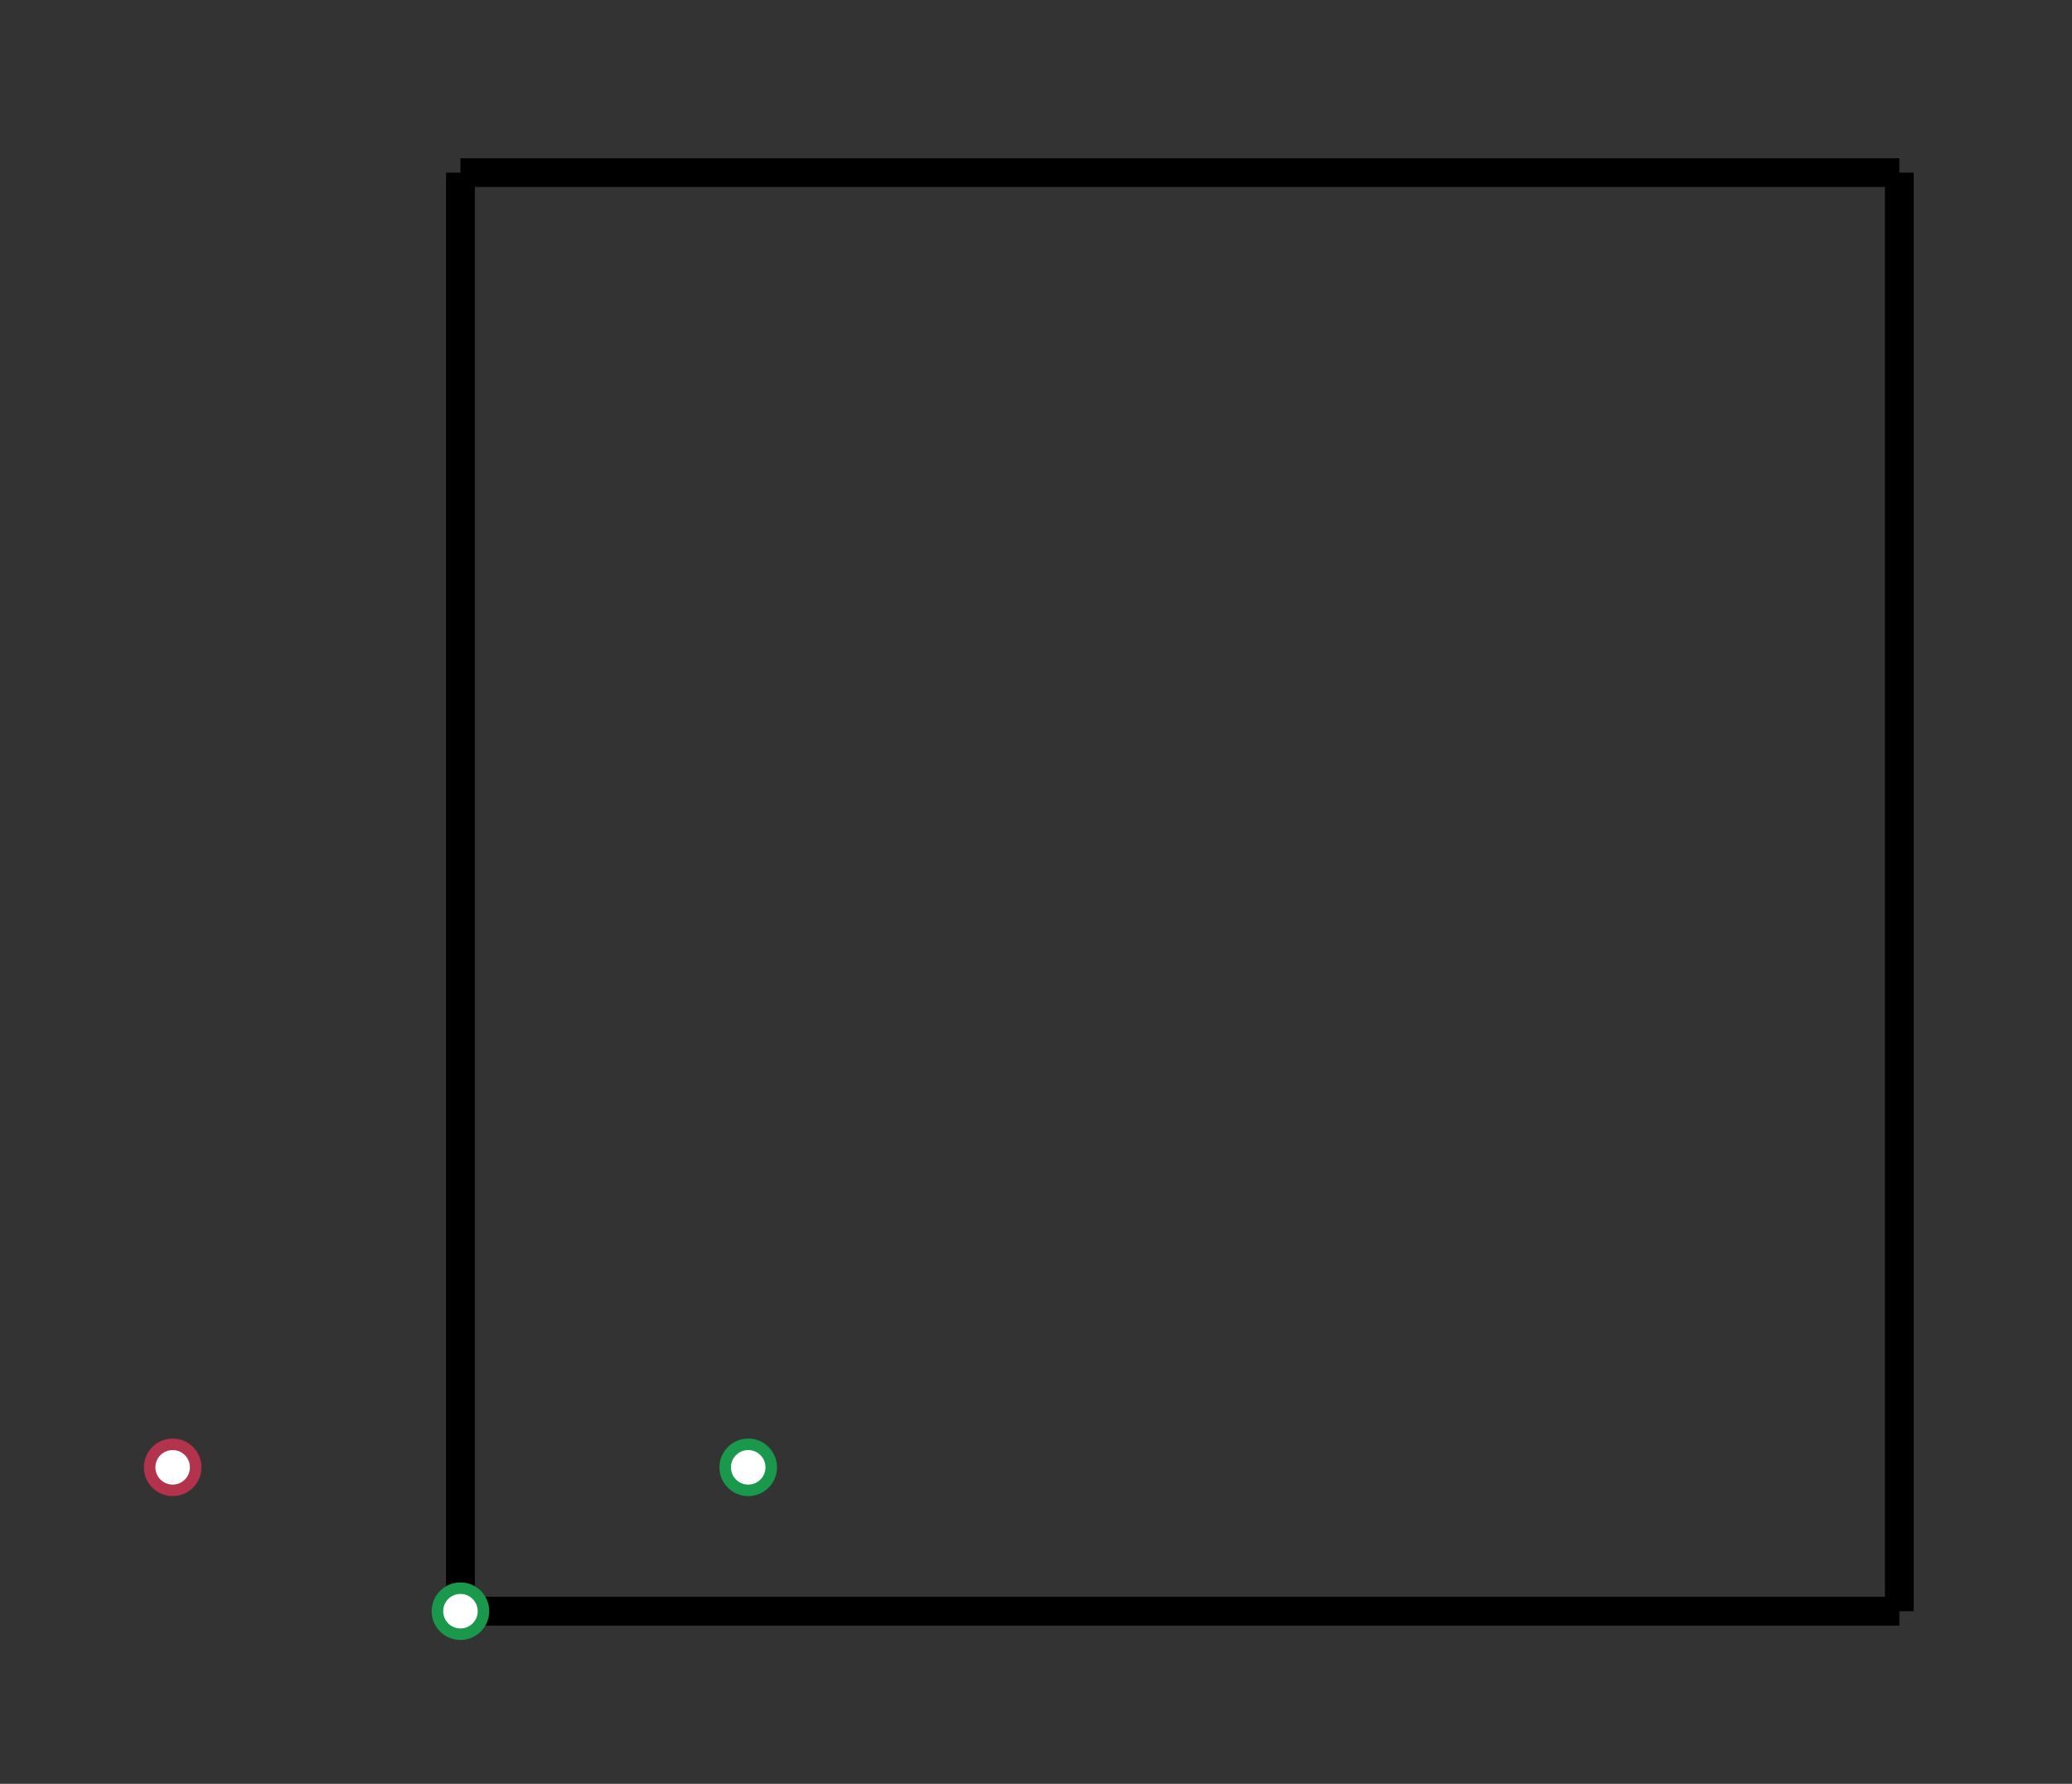 <?xml version="1.0" encoding="UTF-8"?>
<!DOCTYPE svg PUBLIC "-//W3C//DTD SVG 1.1//EN" "http://www.w3.org/Graphics/SVG/1.1/DTD/svg11.dtd">
<!-- Created by sp v2.0, 2023-10-28 15:54:38 -->
<svg version="1.1" xmlns="http://www.w3.org/2000/svg" width="72mm" height="62mm" viewBox="-8 224 72 62">
<rect x="-8" y="224" width="72" height="62" fill="#333333" stroke="none"/>
<g transform="matrix(1 0 0 -1 0 510)">

<g transform="translate(0,0) scale(1,1) translate(8,230) rotate(0) scale(5,5)" stroke="rgb(0,0,0)" fill="rgb(0,0,0)">
<g fill="none" stroke-width="0.2" stroke-dasharray="none" stroke-linecap="butt" stroke-linejoin="bevel">
<line x1="0" y1="0" x2="10" y2="0"/>
<line x1="10" y1="0" x2="10" y2="10"/>
<line x1="10" y1="10" x2="0" y2="10"/>
<line x1="0" y1="10" x2="0" y2="0"/>
</g>
</g>

<g transform="translate(0,0) scale(1,1) translate(8,230) rotate(0) scale(5,5)" stroke="rgb(26,153,77)" fill="rgb(26,153,77)">
<circle cx="0" cy="0" r="0.16" stroke-width="0.08" fill="white"/>
<circle cx="2" cy="1" r="0.16" stroke-width="0.08" fill="white"/>
</g>

<g transform="translate(0,0) scale(1,1) translate(8,230) rotate(0) scale(5,5)" stroke="rgb(179,51,77)" fill="rgb(179,51,77)">
<circle cx="-2" cy="1" r="0.16" stroke-width="0.08" fill="white"/>
</g>
</g>
</svg>

